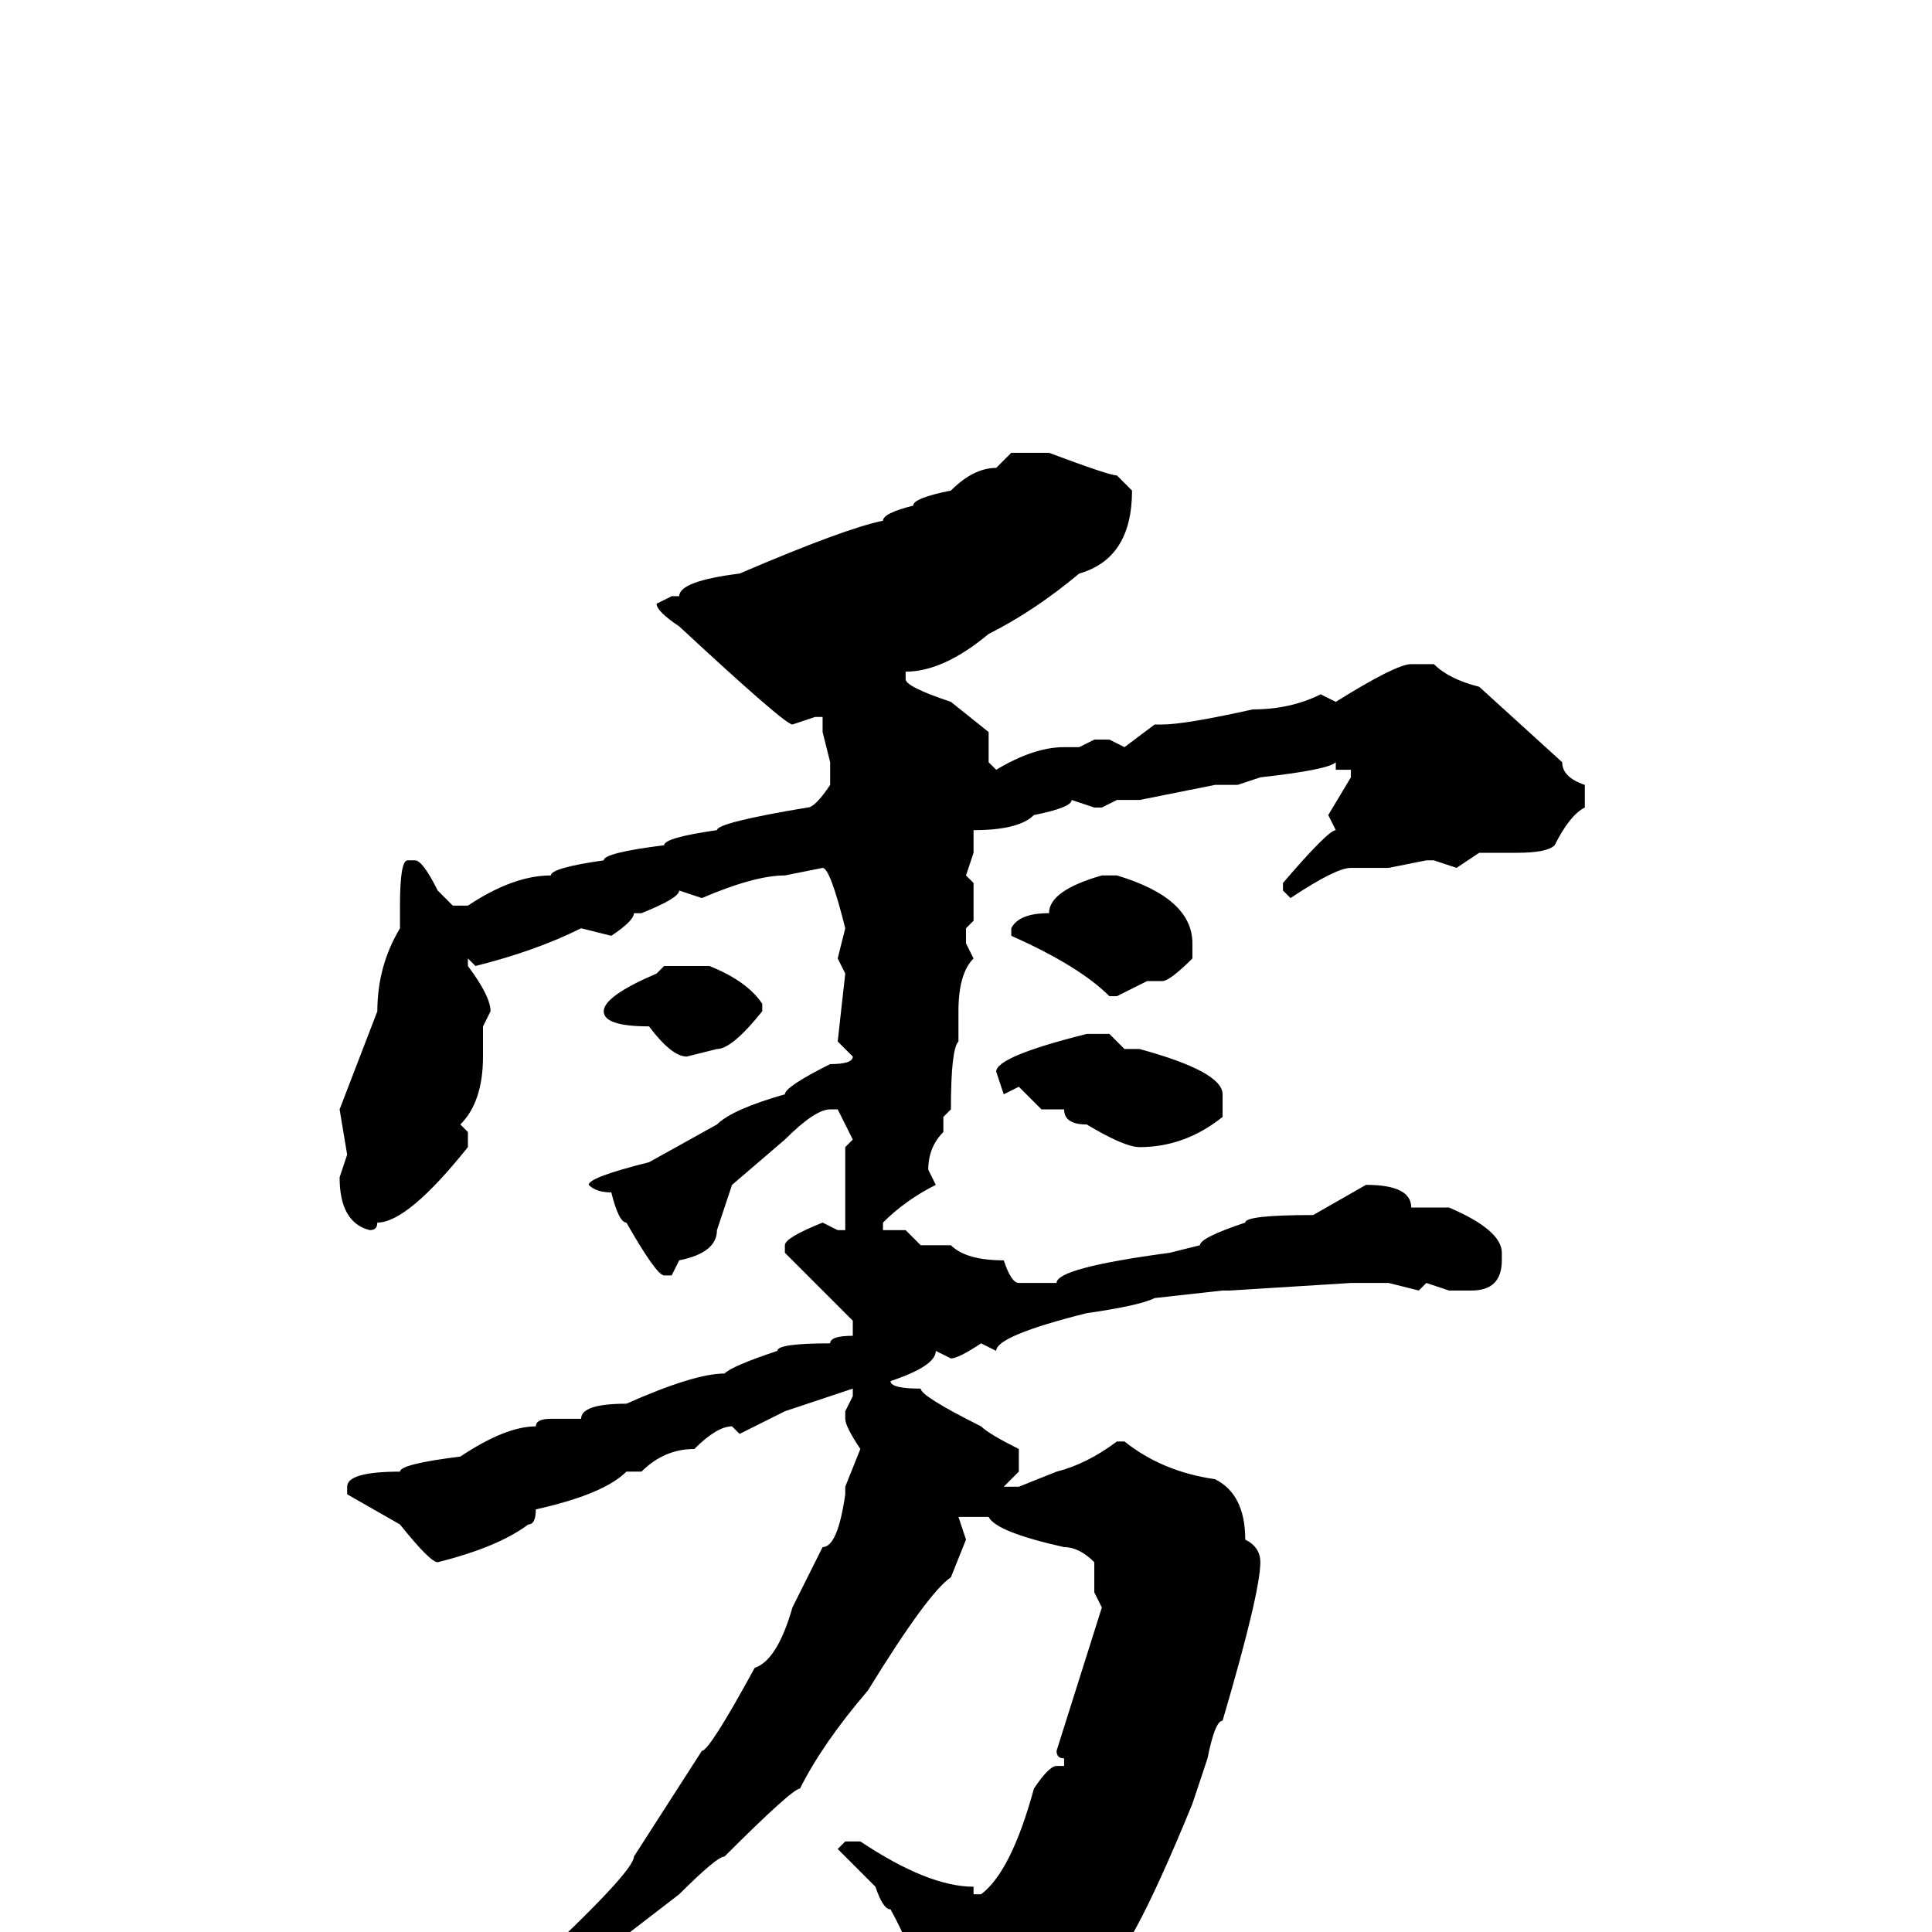 <svg xmlns="http://www.w3.org/2000/svg" viewBox="0 -256 256 256">
	<path fill="#000000" d="M134 -196H139Q147 -193 148 -193L150 -191Q150 -182 143 -180Q137 -175 131 -172Q125 -167 120 -167V-166Q120 -165 126 -163L131 -159V-155L132 -154Q137 -157 141 -157H143L145 -158H147L149 -157L153 -160H154Q157 -160 166 -162Q171 -162 175 -164L177 -163Q185 -168 187 -168H190Q192 -166 196 -165L207 -155Q207 -153 210 -152V-149Q208 -148 206 -144Q205 -143 201 -143H197H196L193 -141L190 -142H189L184 -141H179Q177 -141 171 -137L170 -138V-139Q176 -146 177 -146L176 -148L179 -153V-154H177V-155Q176 -154 167 -153L164 -152H161L151 -150H148L146 -149H145L142 -150Q142 -149 137 -148Q135 -146 129 -146V-144V-143L128 -140L129 -139V-136V-134L128 -133V-131L129 -129Q127 -127 127 -122V-118Q126 -117 126 -109L125 -108V-106Q123 -104 123 -101L124 -99Q120 -97 117 -94V-93H120L122 -91H126Q128 -89 133 -89Q134 -86 135 -86H138H140Q140 -88 155 -90L159 -91Q159 -92 165 -94Q165 -95 174 -95L181 -99Q187 -99 187 -96H192Q199 -93 199 -90V-89Q199 -85 195 -85H192L189 -86L188 -85L184 -86H180H179L163 -85H162L153 -84Q151 -83 144 -82Q132 -79 132 -77L130 -78Q127 -76 126 -76L124 -77Q124 -75 118 -73Q118 -72 122 -72Q122 -71 130 -67Q131 -66 135 -64V-61L133 -59H135L140 -61Q144 -62 148 -65H149Q154 -61 161 -60Q165 -58 165 -52Q167 -51 167 -49Q167 -45 162 -28Q161 -28 160 -23L158 -17Q149 5 146 5L140 11Q126 19 124 19L123 18V15Q123 6 118 -3Q117 -3 116 -6L111 -11L112 -12H114Q123 -6 129 -6V-5H130Q134 -8 137 -19Q139 -22 140 -22H141V-23Q140 -23 140 -24L146 -43L145 -45V-49Q143 -51 141 -51Q132 -53 131 -55H127L128 -52L126 -47Q123 -45 115 -32Q109 -25 106 -19Q105 -19 96 -10Q95 -10 90 -5L77 5Q76 7 68 12Q65 14 61 16L54 20H53L52 19Q52 18 70 5Q84 -8 84 -10L93 -24Q94 -24 100 -35Q103 -36 105 -43L109 -51Q111 -51 112 -58V-59L114 -64Q112 -67 112 -68V-69L113 -71V-72L104 -69L98 -66L97 -67Q95 -67 92 -64Q88 -64 85 -61H84H83Q80 -58 71 -56Q71 -54 70 -54Q66 -51 58 -49Q57 -49 53 -54L46 -58V-59Q46 -61 53 -61Q53 -62 61 -63Q67 -67 71 -67Q71 -68 73 -68H77Q77 -70 83 -70Q92 -74 96 -74Q97 -75 103 -77Q103 -78 110 -78Q110 -79 113 -79V-80V-81L104 -90V-91Q104 -92 109 -94L111 -93H112V-100V-101V-104L113 -105L111 -109H110Q108 -109 104 -105L97 -99L95 -93Q95 -90 90 -89L89 -87H88Q87 -87 83 -94Q82 -94 81 -98Q79 -98 78 -99Q78 -100 86 -102L95 -107Q97 -109 104 -111Q104 -112 110 -115Q113 -115 113 -116L111 -118L112 -127L111 -129L112 -133Q110 -141 109 -141L104 -140Q100 -140 93 -137L90 -138Q90 -137 85 -135H84Q84 -134 81 -132L77 -133Q71 -130 63 -128L62 -129V-128Q65 -124 65 -122L64 -120V-116Q64 -110 61 -107L62 -106V-104Q54 -94 50 -94Q50 -93 49 -93Q45 -94 45 -100L46 -103L45 -109L50 -122Q50 -128 53 -133V-134V-136Q53 -142 54 -142H55Q56 -142 58 -138L60 -136H62Q68 -140 73 -140Q73 -141 80 -142Q80 -143 88 -144Q88 -145 95 -146Q95 -147 107 -149Q108 -149 110 -152V-155L109 -159V-161H108L105 -160Q104 -160 90 -173Q87 -175 87 -176L89 -177H90Q90 -179 98 -180Q112 -186 117 -187Q117 -188 121 -189Q121 -190 126 -191Q129 -194 132 -194ZM146 -140H148Q158 -137 158 -131V-129Q155 -126 154 -126H152L148 -124H147Q143 -128 134 -132V-133Q135 -135 139 -135Q139 -138 146 -140ZM88 -128H94Q99 -126 101 -123V-122Q97 -117 95 -117L91 -116Q89 -116 86 -120Q80 -120 80 -122Q80 -124 87 -127ZM144 -119H147L149 -117H151Q162 -114 162 -111V-110V-108Q157 -104 151 -104Q149 -104 144 -107Q141 -107 141 -109H138L135 -112L133 -111L132 -114Q132 -116 144 -119Z"/>
</svg>